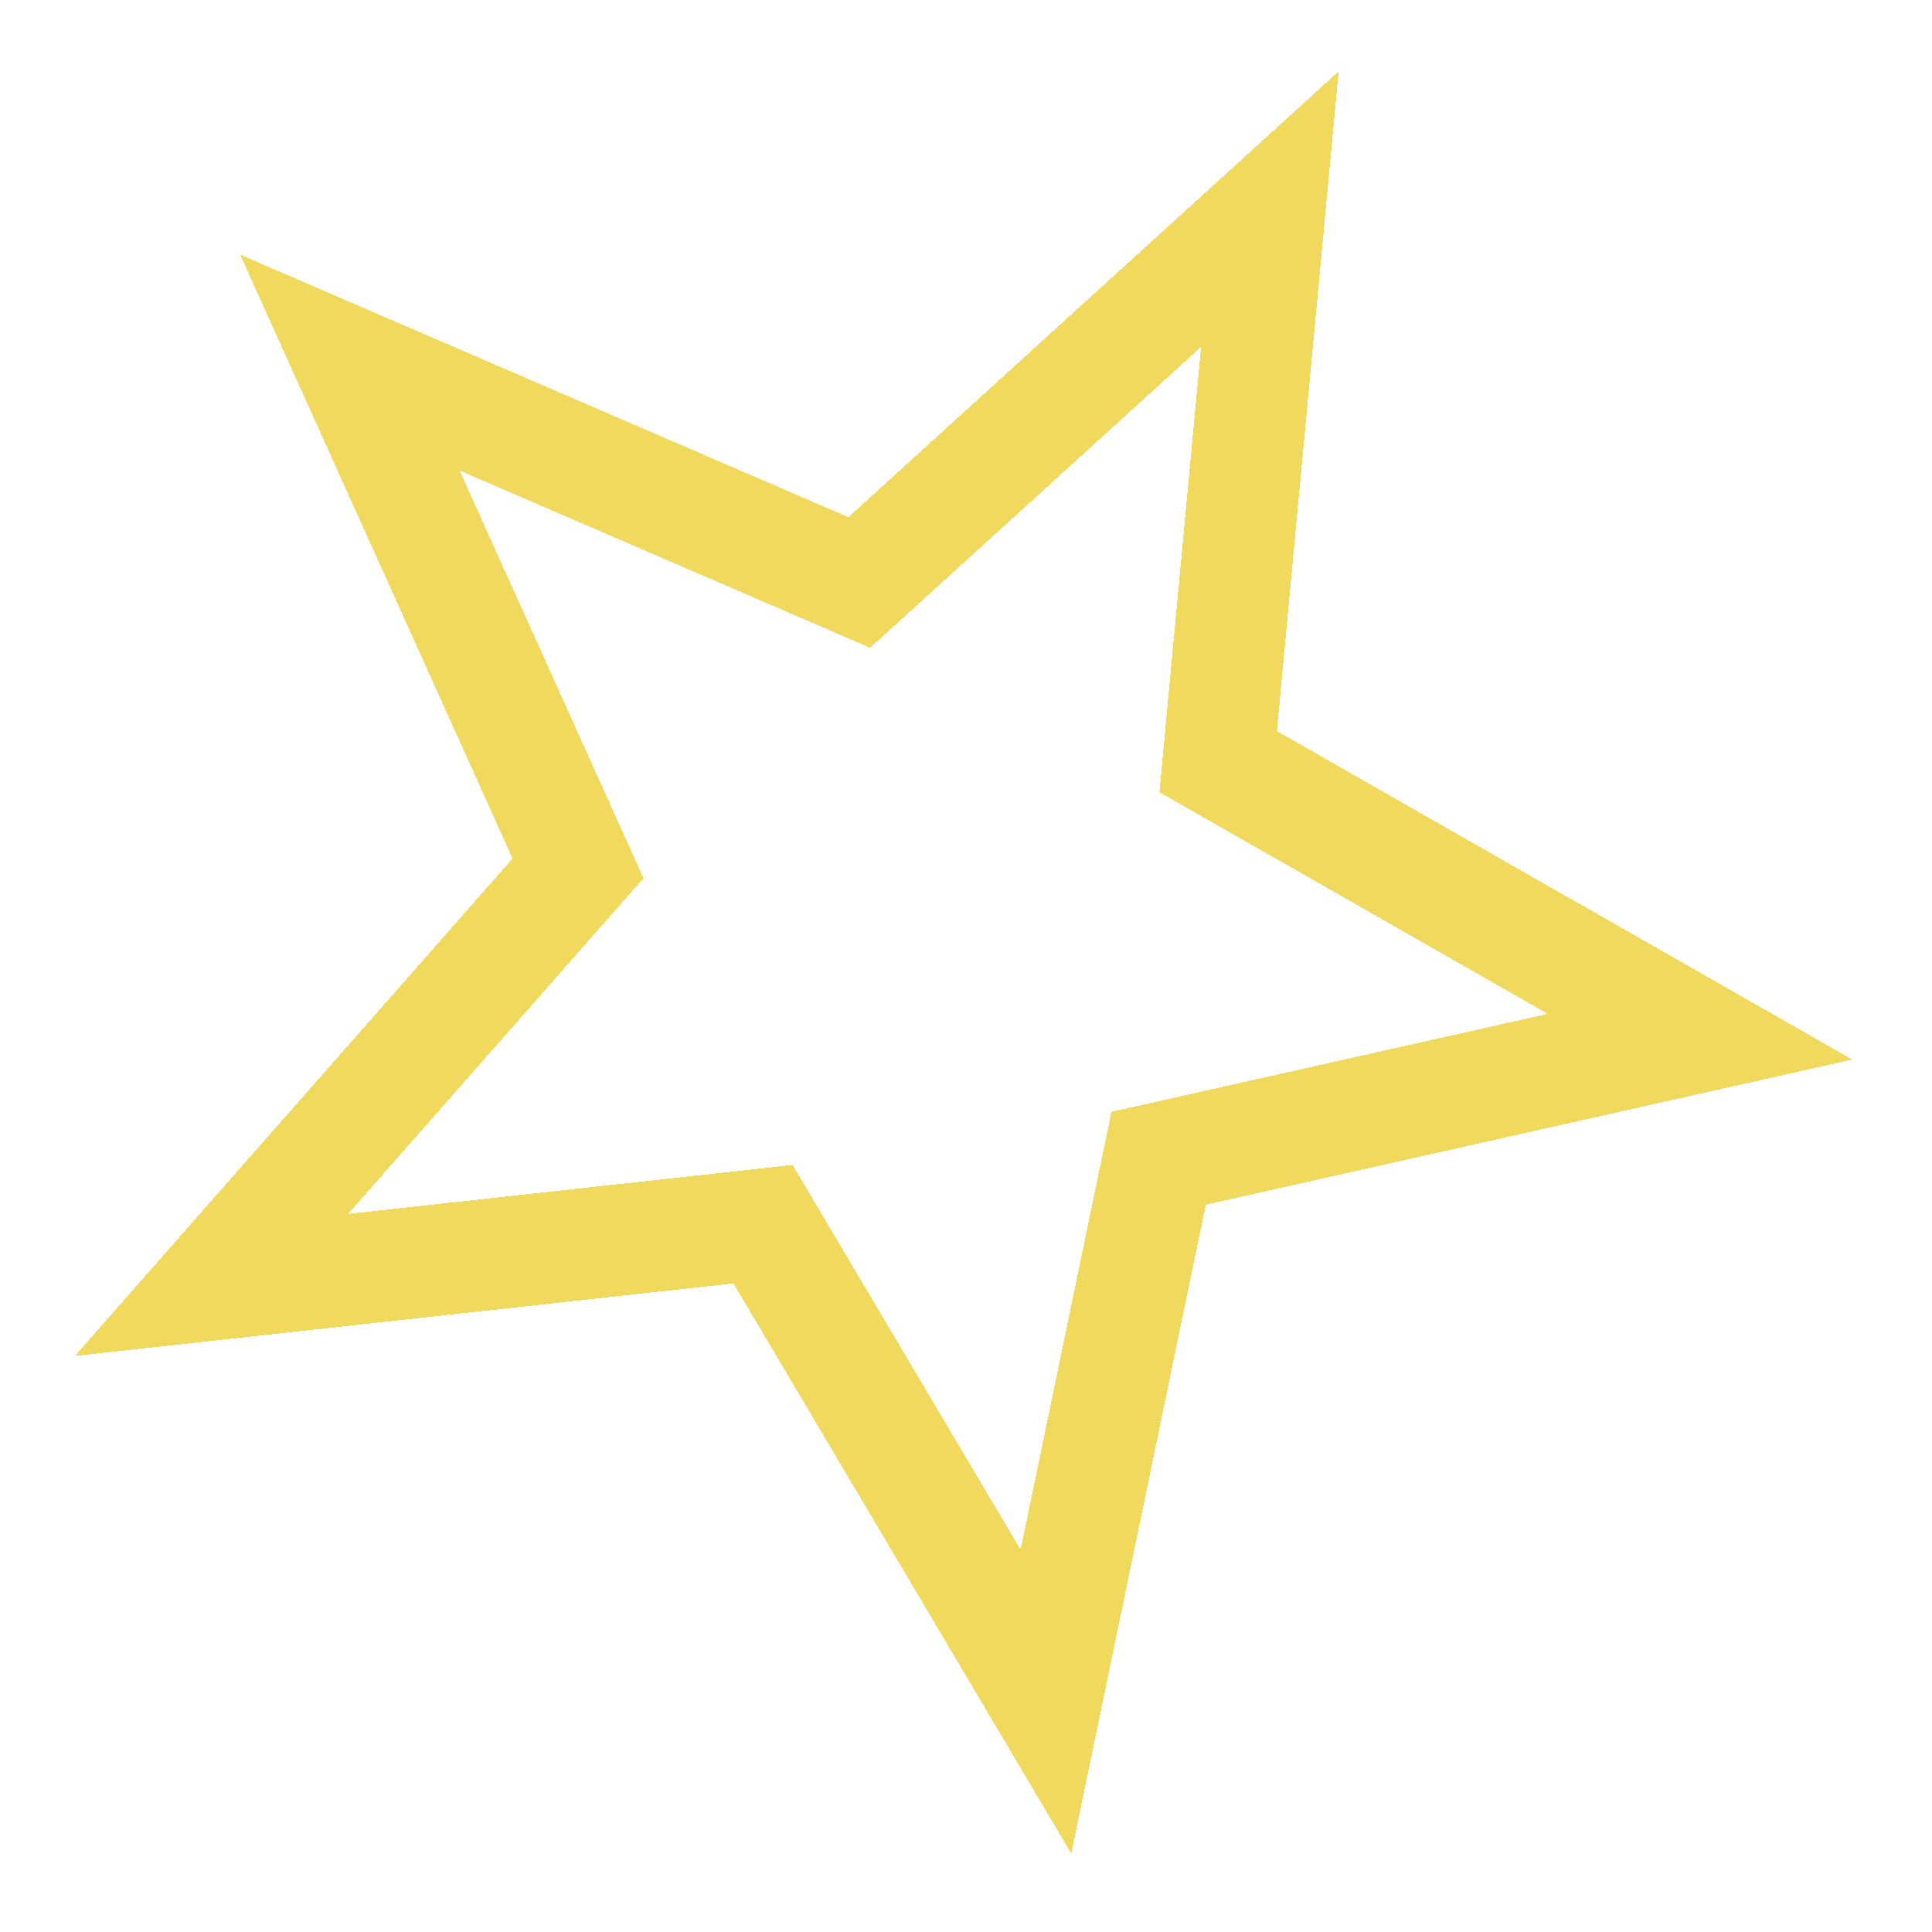 <svg width="87" height="87" fill="none" xmlns="http://www.w3.org/2000/svg"><g filter="url(#filter0_d_22_2385)"><path d="M57.183 6.258l-2.178 23.27-.15 1.609 1.402.8 20.298 11.587-22.804 5.12-1.576.353-.329 1.582L47.1 73.464 35.184 53.357l-.824-1.39-1.605.177-23.232 2.558 15.44-17.546 1.067-1.213-.664-1.472-9.611-21.304 21.458 9.262 1.483.64 1.195-1.086L57.183 6.258z" stroke="#F1D95D" stroke-width="5.01" shape-rendering="crispEdges"/></g><defs><filter id="filter0_d_22_2385" x=".213" y=".057" width="86.357" height="86.565" filterUnits="userSpaceOnUse" color-interpolation-filters="sRGB"><feFlood flood-opacity="0" result="BackgroundImageFix"/><feColorMatrix in="SourceAlpha" values="0 0 0 0 0 0 0 0 0 0 0 0 0 0 0 0 0 0 127 0" result="hardAlpha"/><feOffset dy="3.16"/><feGaussianBlur stdDeviation="1.58"/><feComposite in2="hardAlpha" operator="out"/><feColorMatrix values="0 0 0 0 0 0 0 0 0 0 0 0 0 0 0 0 0 0 0.25 0"/><feBlend in2="BackgroundImageFix" result="effect1_dropShadow_22_2385"/><feBlend in="SourceGraphic" in2="effect1_dropShadow_22_2385" result="shape"/></filter></defs></svg>